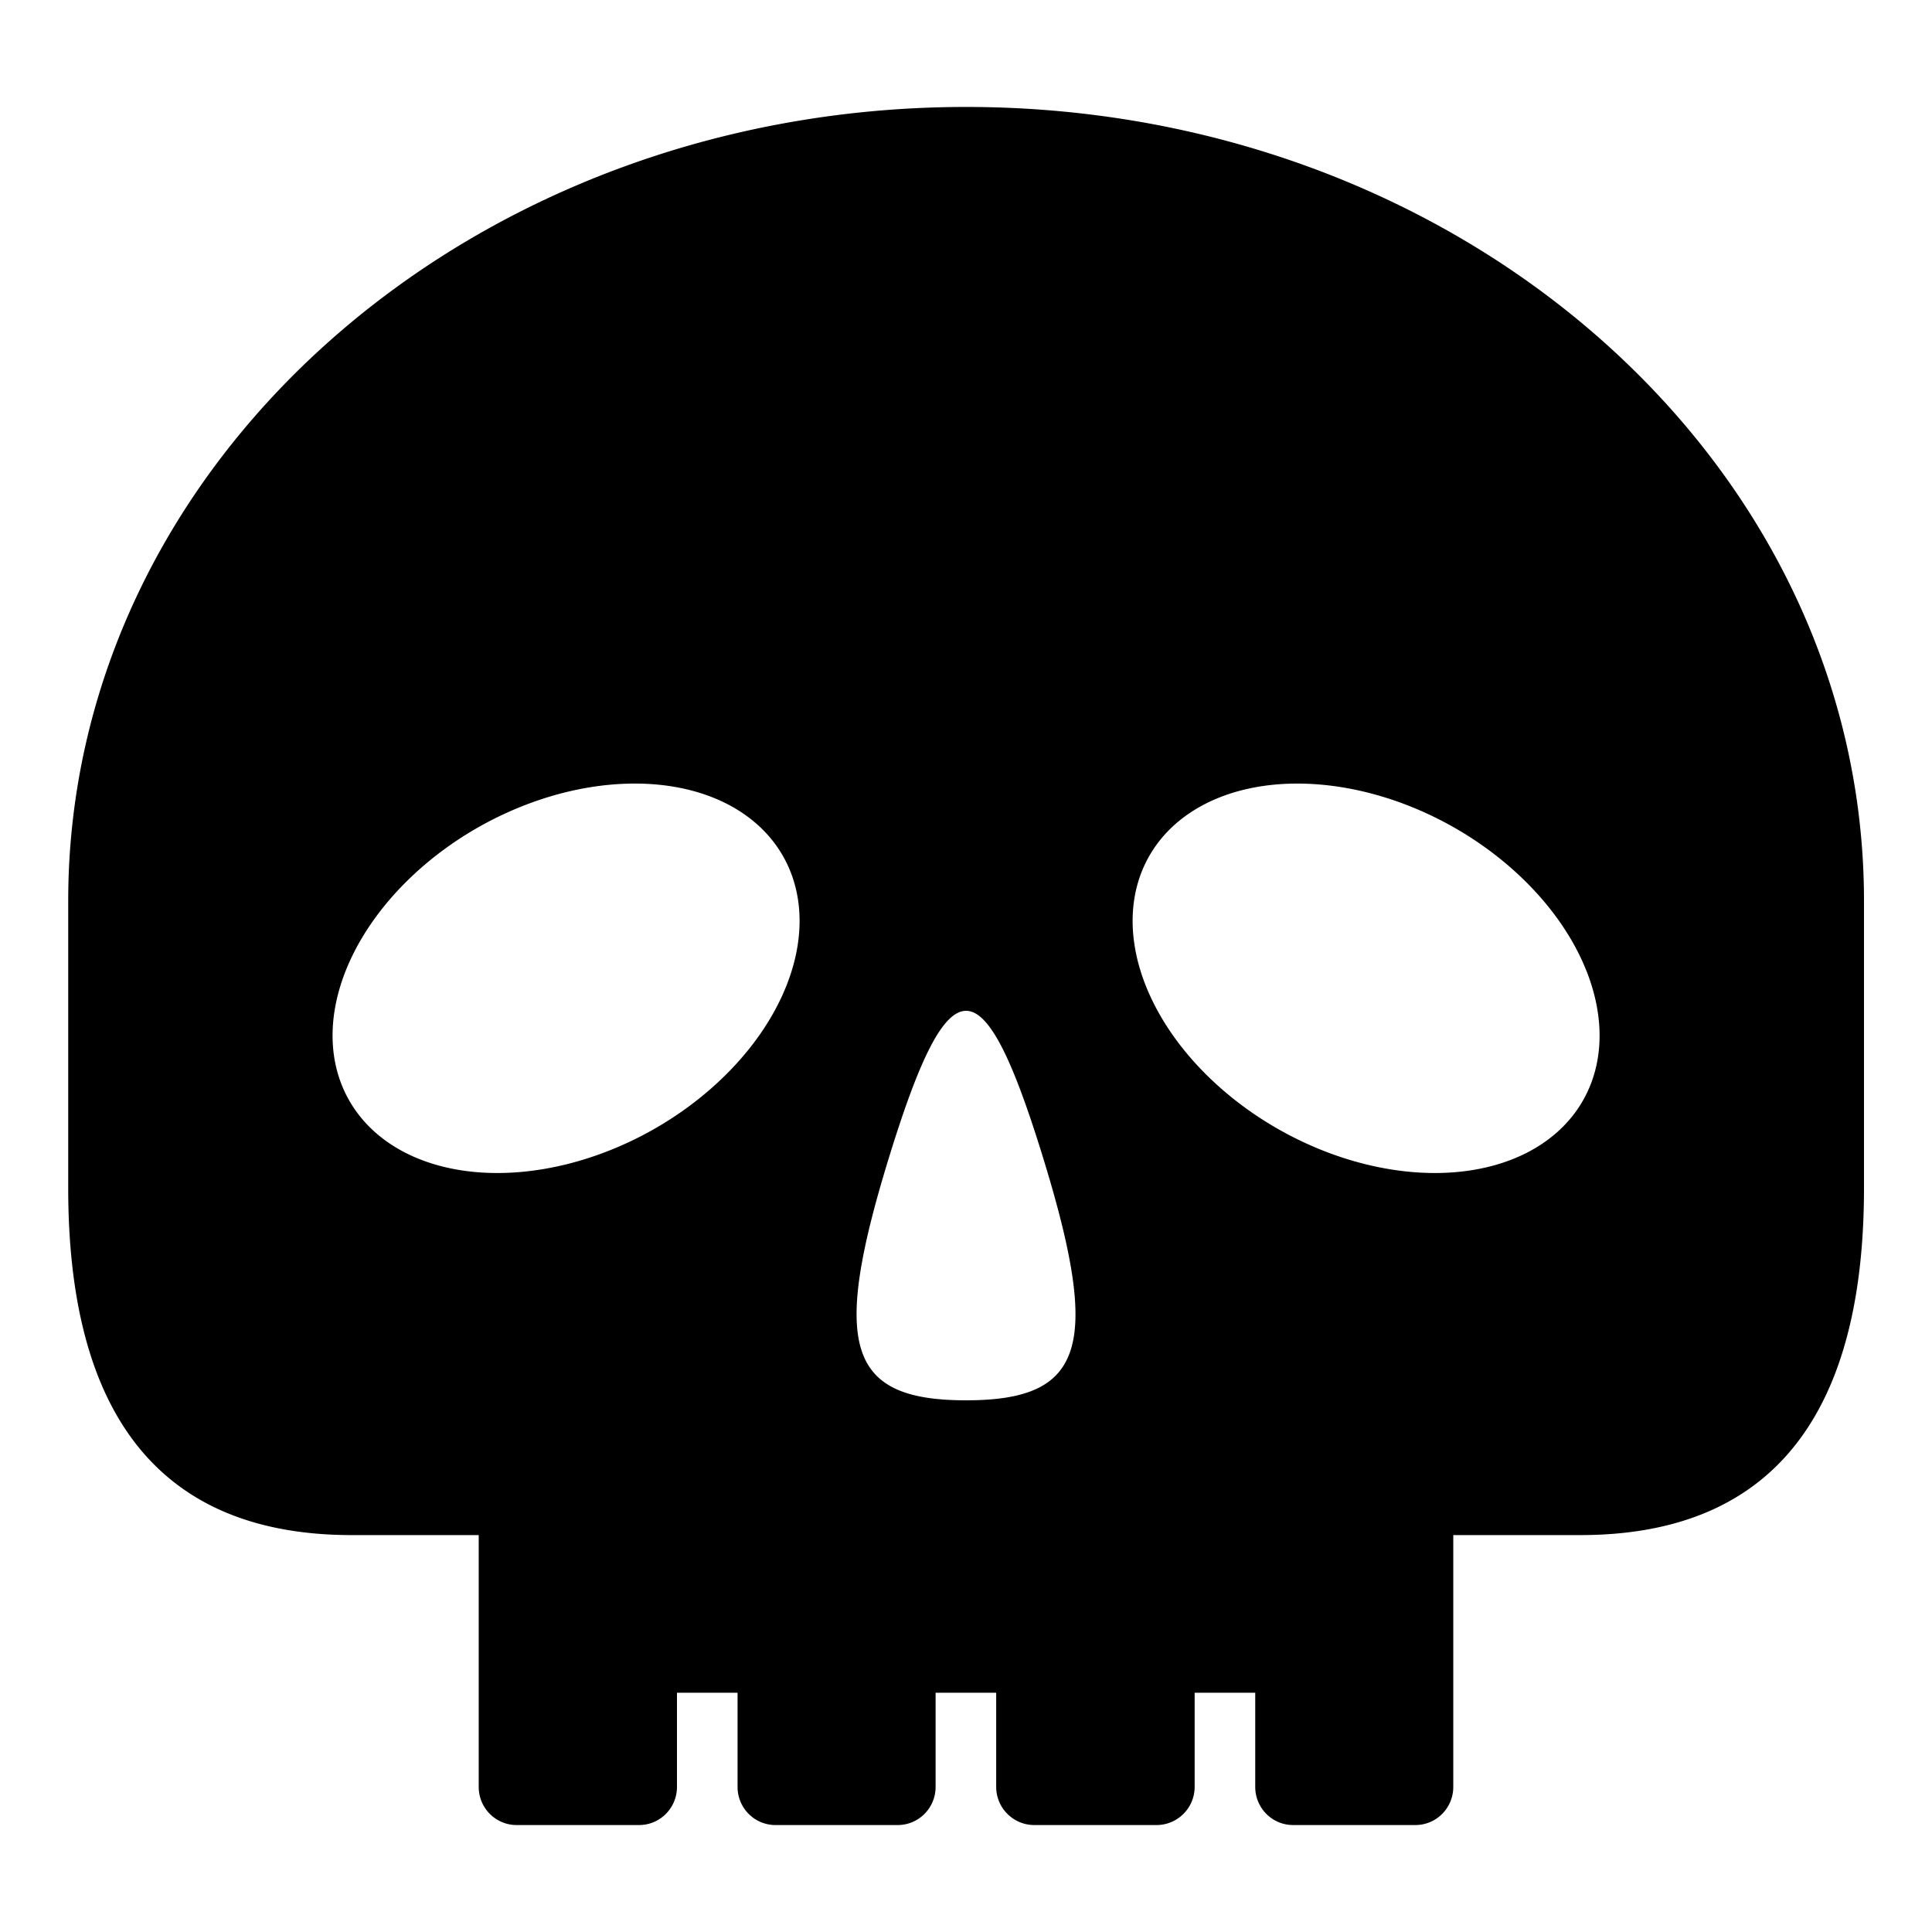 <?xml version="1.0" encoding="UTF-8" standalone="no"?>
<svg
   width="9.375mm"
   height="9.375mm"
   viewBox="0 0 9.375 9.375"
   version="1.1"
   id="svg6144"
   inkscape:version="1.3.1 (91b66b0783, 2023-11-16)"
   sodipodi:docname="schaden.svg"
   xmlns:inkscape="http://www.inkscape.org/namespaces/inkscape"
   xmlns:sodipodi="http://sodipodi.sourceforge.net/DTD/sodipodi-0.dtd"
   xmlns="http://www.w3.org/2000/svg"
   xmlns:svg="http://www.w3.org/2000/svg"
   xmlns:rdf="http://www.w3.org/1999/02/22-rdf-syntax-ns#"
   xmlns:cc="http://creativecommons.org/ns#"
   xmlns:dc="http://purl.org/dc/elements/1.1/">
  <defs
     id="defs6138" />
  <sodipodi:namedview
     id="base"
     pagecolor="#ffffff"
     bordercolor="#666666"
     borderopacity="1.0"
     inkscape:pageopacity="0.0"
     inkscape:pageshadow="2"
     inkscape:zoom="15.839192"
     inkscape:cx="12.532205"
     inkscape:cy="19.98208"
     inkscape:document-units="mm"
     inkscape:current-layer="layer1"
     inkscape:document-rotation="0"
     showgrid="false"
     fit-margin-top="0"
     fit-margin-left="0"
     fit-margin-right="0"
     fit-margin-bottom="0"
     inkscape:window-width="1920"
     inkscape:window-height="1009"
     inkscape:window-x="1912"
     inkscape:window-y="-8"
     inkscape:window-maximized="1"
     inkscape:showpageshadow="2"
     inkscape:pagecheckerboard="0"
     inkscape:deskcolor="#d1d1d1" />
  <g
     inkscape:label="Ebene 1"
     inkscape:groupmode="layer"
     id="layer1"
     transform="translate(-79.979,-133.652)">
    <rect
       y="133.652"
       x="79.979"
       height="9.375"
       width="9.375"
       id="rect99"
       style="fill:none;stroke-width:0.265" />
    <path
       id="path92"
       style="fill:#000000;stroke-width:0.346;stroke-linecap:round;stroke-linejoin:round;stroke-dashoffset:6.389"
       d="M 84.667 134.171 C 82.261 134.171 80.31 135.896 80.31 138.024 L 80.31 139.417 C 80.31 140.35 80.63 141.101 81.686 141.101 L 82.302 141.101 L 82.302 141.866 L 82.302 142.323 C 82.302 142.425 82.384 142.508 82.486 142.508 L 83.08 142.508 C 83.182 142.508 83.264 142.425 83.264 142.323 L 83.264 141.866 L 83.558 141.866 L 83.558 142.323 C 83.558 142.425 83.64 142.508 83.742 142.508 L 84.335 142.508 C 84.437 142.508 84.519 142.425 84.519 142.323 L 84.519 141.866 L 84.813 141.866 L 84.813 142.323 C 84.813 142.425 84.896 142.508 84.998 142.508 L 85.591 142.508 C 85.693 142.508 85.776 142.425 85.776 142.323 L 85.776 141.866 L 86.07 141.866 L 86.07 142.323 C 86.07 142.425 86.152 142.508 86.254 142.508 L 86.847 142.508 C 86.949 142.508 87.031 142.425 87.031 142.323 L 87.031 141.866 L 87.031 141.481 L 87.031 141.101 L 87.647 141.101 C 88.703 141.101 89.024 140.35 89.024 139.417 L 89.024 138.024 C 89.024 135.896 87.073 134.171 84.667 134.171 z M 83.017 137.455 A 0.847 1.208 60.881 0 1 83.772 137.795 A 0.847 1.208 60.881 0 1 83.161 139.126 A 0.847 1.208 60.881 0 1 81.68 139.003 A 0.847 1.208 60.881 0 1 82.29 137.672 A 0.847 1.208 60.881 0 1 83.017 137.455 z M 86.316 137.455 A 1.208 0.847 29.119 0 1 87.043 137.672 A 1.208 0.847 29.119 0 1 87.654 139.003 A 1.208 0.847 29.119 0 1 86.173 139.126 A 1.208 0.847 29.119 0 1 85.562 137.795 A 1.208 0.847 29.119 0 1 86.316 137.455 z M 84.667 138.557 C 84.779 138.557 84.892 138.79 85.036 139.255 C 85.324 140.185 85.243 140.447 84.667 140.447 C 84.091 140.447 84.009 140.185 84.297 139.255 C 84.441 138.79 84.554 138.557 84.667 138.557 z " />
  </g>
</svg>
